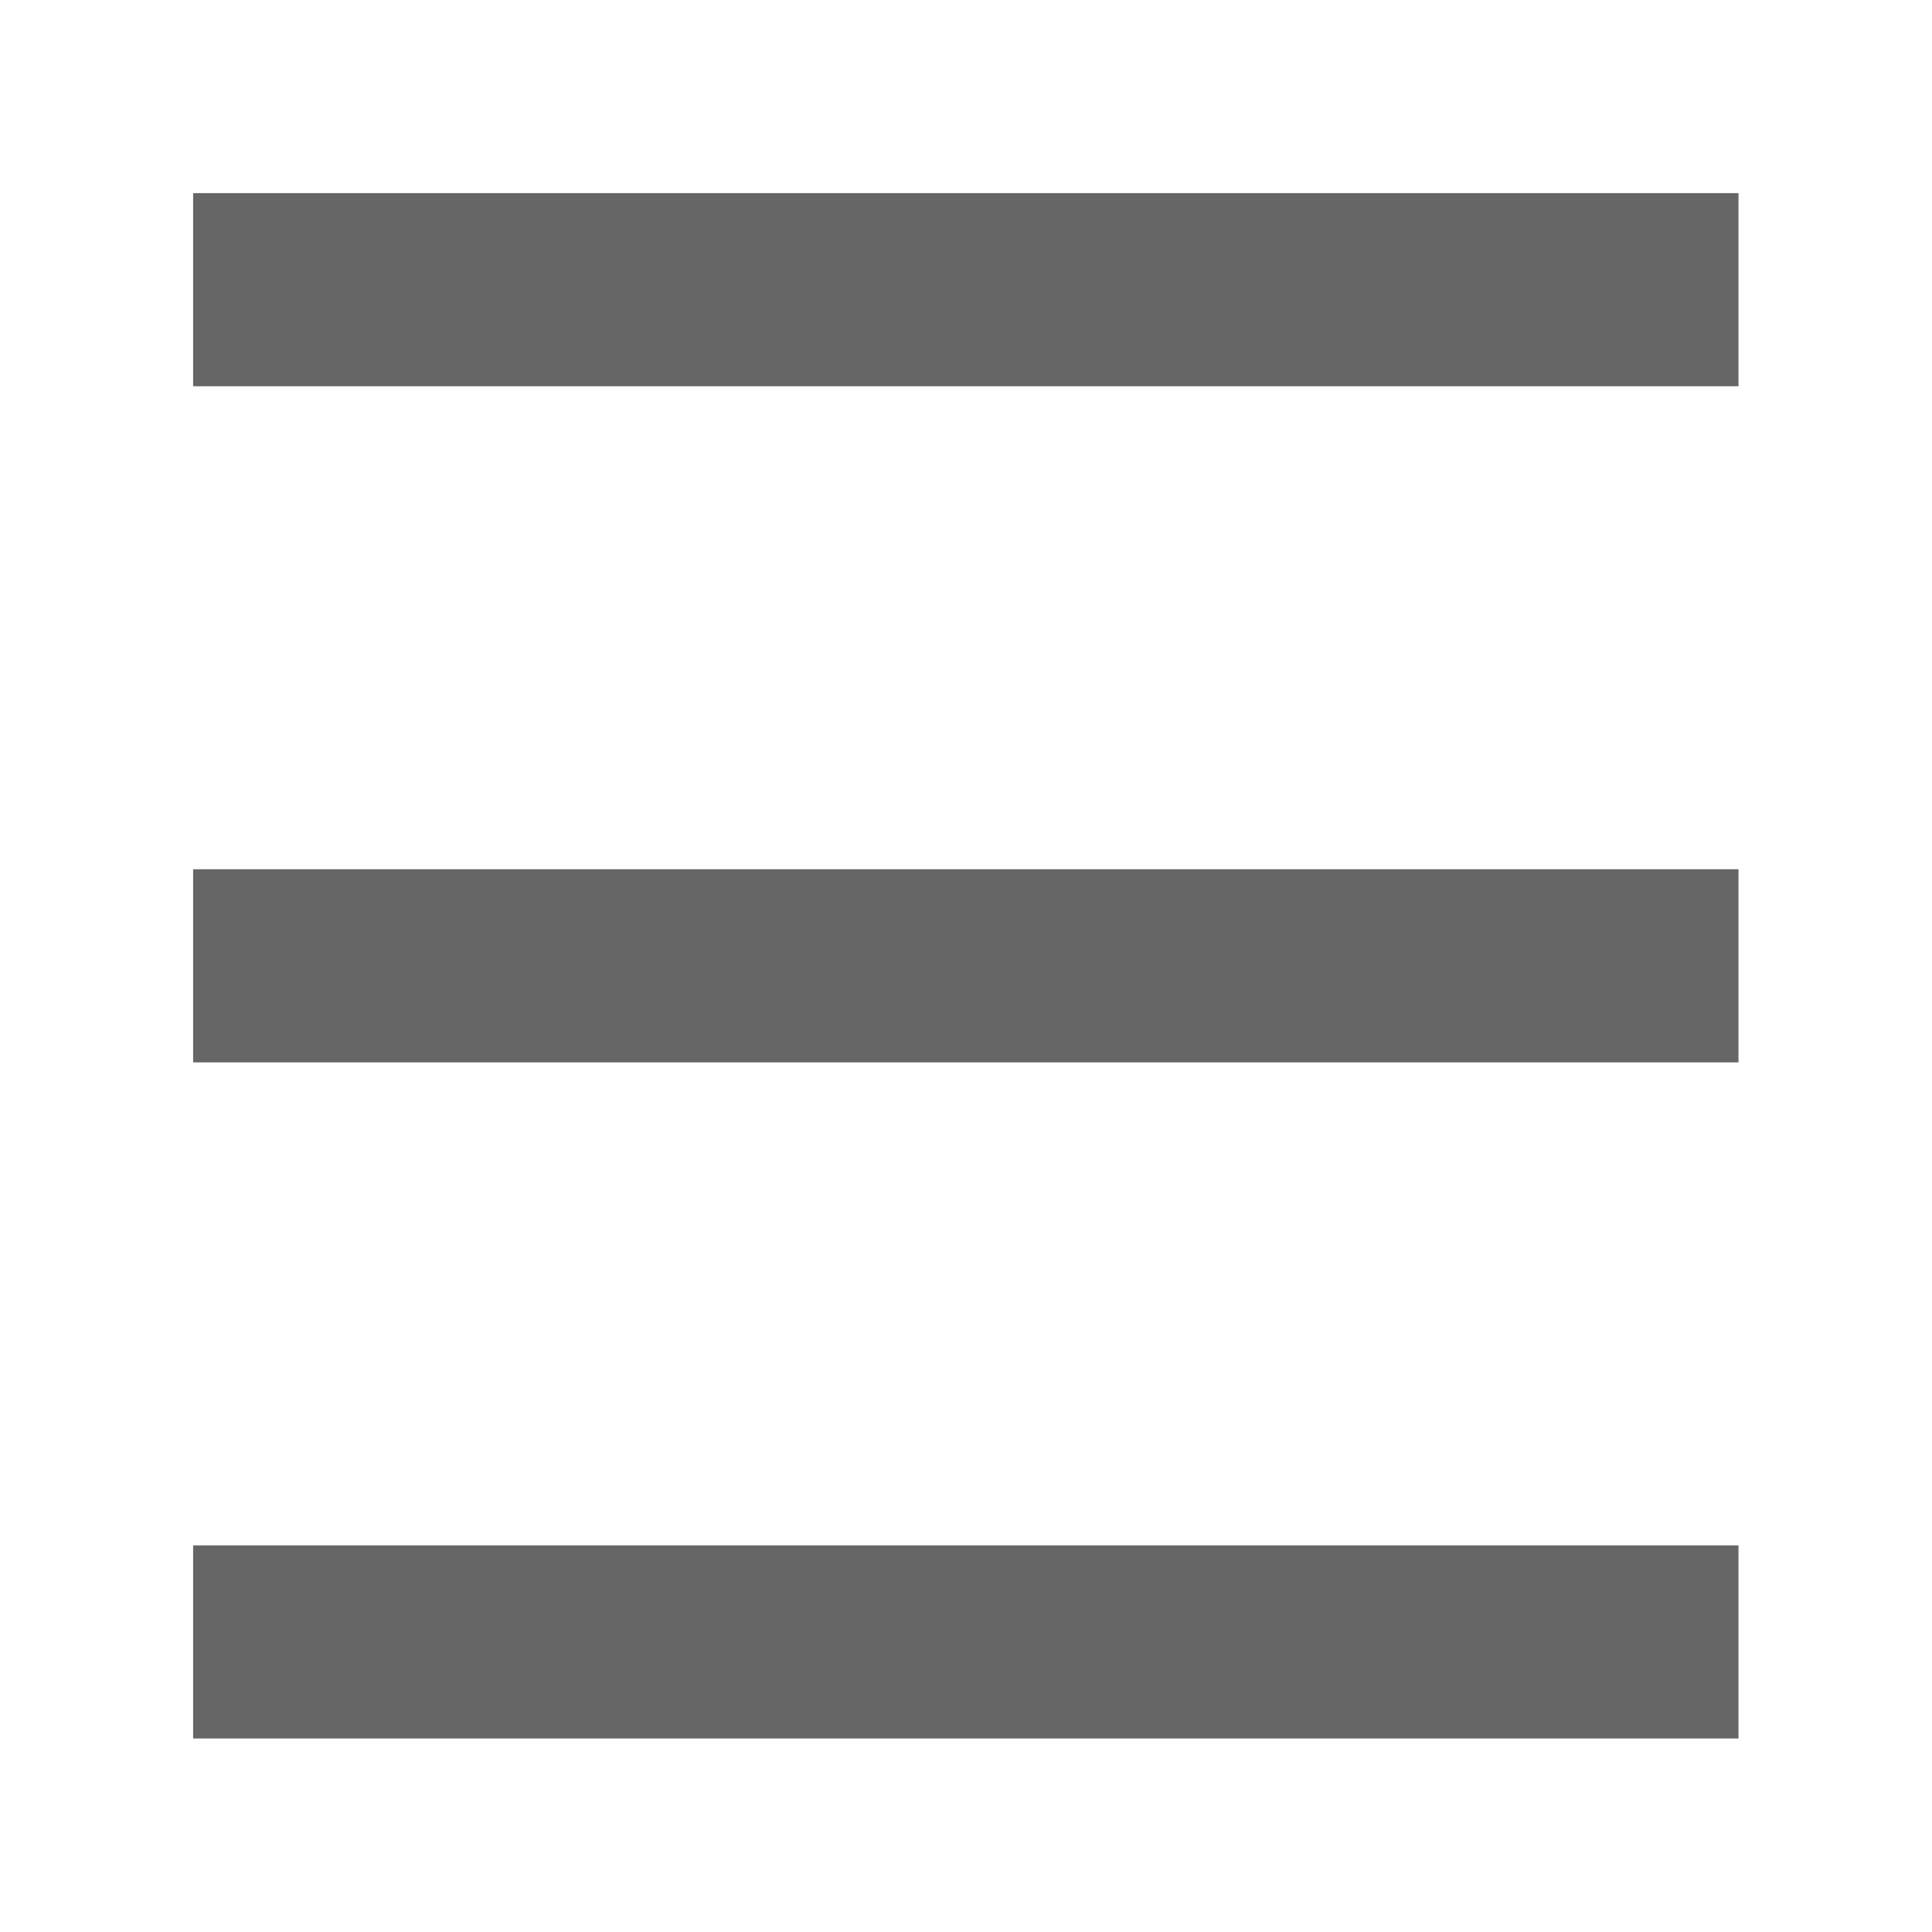 <?xml version="1.0" encoding="UTF-8" standalone="no"?>
<!-- Created with Inkscape (http://www.inkscape.org/) -->

<svg
   width="20"
   height="20"
   viewBox="0 0 5.292 5.292"
   version="1.1"
   id="svg1"
   inkscape:version="1.4 (e7c3feb100, 2024-10-09)"
   sodipodi:docname="draggy.svg"
   xmlns:inkscape="http://www.inkscape.org/namespaces/inkscape"
   xmlns:sodipodi="http://sodipodi.sourceforge.net/DTD/sodipodi-0.dtd"
   xmlns="http://www.w3.org/2000/svg"
   xmlns:svg="http://www.w3.org/2000/svg">
  <sodipodi:namedview
     id="namedview1"
     pagecolor="#ffffff"
     bordercolor="#000000"
     borderopacity="0.25"
     inkscape:showpageshadow="2"
     inkscape:pageopacity="0.0"
     inkscape:pagecheckerboard="0"
     inkscape:deskcolor="#d1d1d1"
     inkscape:document-units="mm"
     inkscape:zoom="32"
     inkscape:cx="0.265625"
     inkscape:cy="14.609375"
     inkscape:window-width="3840"
     inkscape:window-height="2079"
     inkscape:window-x="0"
     inkscape:window-y="0"
     inkscape:window-maximized="1"
     inkscape:current-layer="layer1" />
  <defs
     id="defs1" />
  <g
     inkscape:label="Layer 1"
     inkscape:groupmode="layer"
     id="layer1">
    <rect
       style="fill:#666666;stroke:none;stroke-width:0.905;stroke-linecap:round;stroke-linejoin:round"
       id="rect1"
       width="4.233"
       height="0.529"
       x="0.529"
       y="0.529" />
    <rect
       style="fill:#666666;stroke:none;stroke-width:0.905;stroke-linecap:round;stroke-linejoin:round"
       id="rect1-5"
       width="4.233"
       height="0.529"
       x="0.529"
       y="2.381" />
    <rect
       style="fill:#666666;stroke:none;stroke-width:0.905;stroke-linecap:round;stroke-linejoin:round"
       id="rect1-5-2"
       width="4.233"
       height="0.529"
       x="0.529"
       y="4.233" />
  </g>
</svg>
